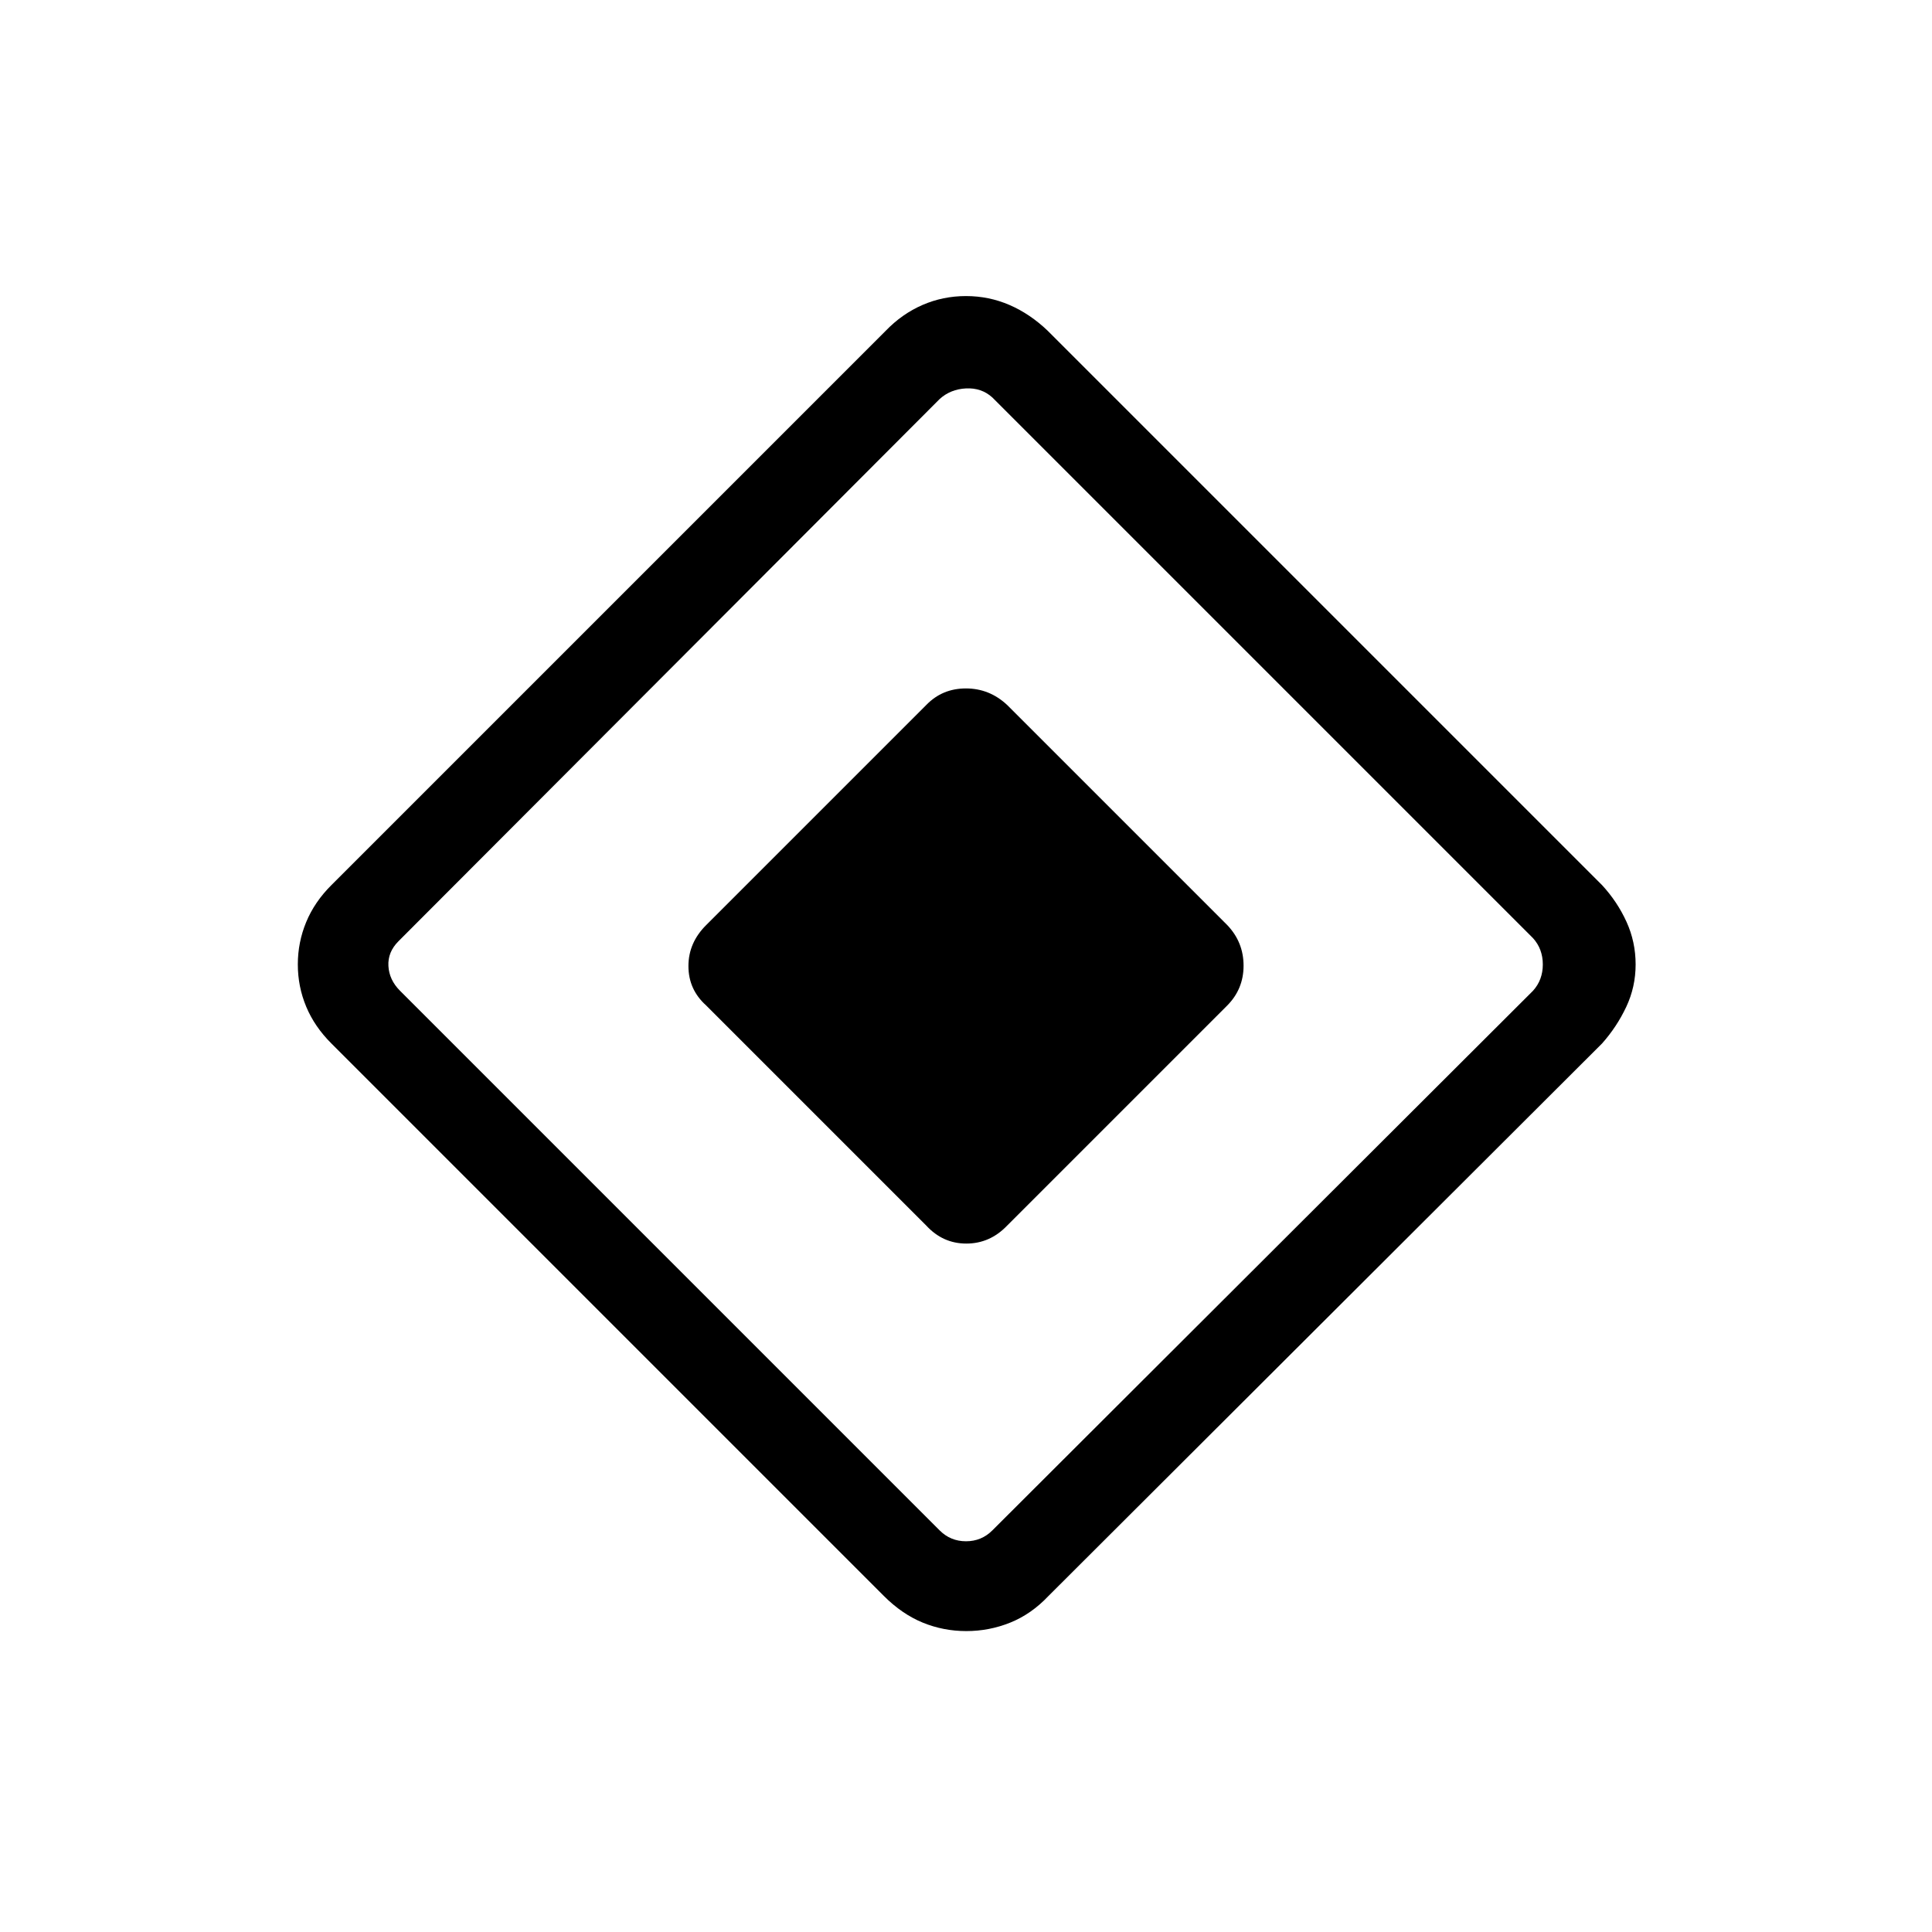 <svg xmlns="http://www.w3.org/2000/svg" height="40" viewBox="0 -960 960 960" width="40"><path d="M460.269-351.012 350.872-460.409q-8.796-7.896-8.796-19.565t8.936-20.475l109.397-109.397q7.896-8.078 19.565-8.078t20.475 8.218l109.397 109.397q8.078 8.484 8.078 20.153 0 11.669-8.218 19.887L500.309-350.872q-8.484 8.796-20.153 8.796-11.669 0-19.887-8.936Zm60.68 184.075q-8.488 8.976-18.943 13.194-10.455 4.218-21.852 4.218-11.398 0-21.673-4.218-10.276-4.218-19.249-13.191L164.755-441.412q-8.433-8.375-12.6-18.371-4.168-9.995-4.168-20.997t4.168-21.067q4.167-10.064 12.613-18.447l275.319-275.319q8.15-8.452 18.324-12.862 10.174-4.41 21.561-4.41t21.597 4.41q10.21 4.41 19.008 12.808l275.467 275.468q7.634 8.294 12.16 18.255 4.527 9.961 4.527 21.186 0 11.168-4.657 21.066t-12.018 18.188L520.949-166.937Zm-27.872-32.601 268.667-268.154q4.872-5.385 4.872-13.077t-4.872-13.077L493.077-762.513Q487.692-767.385 480-767q-7.692.384-13.077 5.256L198-492.308q-5.385 5.385-5 12.308.384 6.923 5.769 12.308l268.154 268.154q5.385 5.385 13.077 5.385t13.077-5.385Z"/></svg>